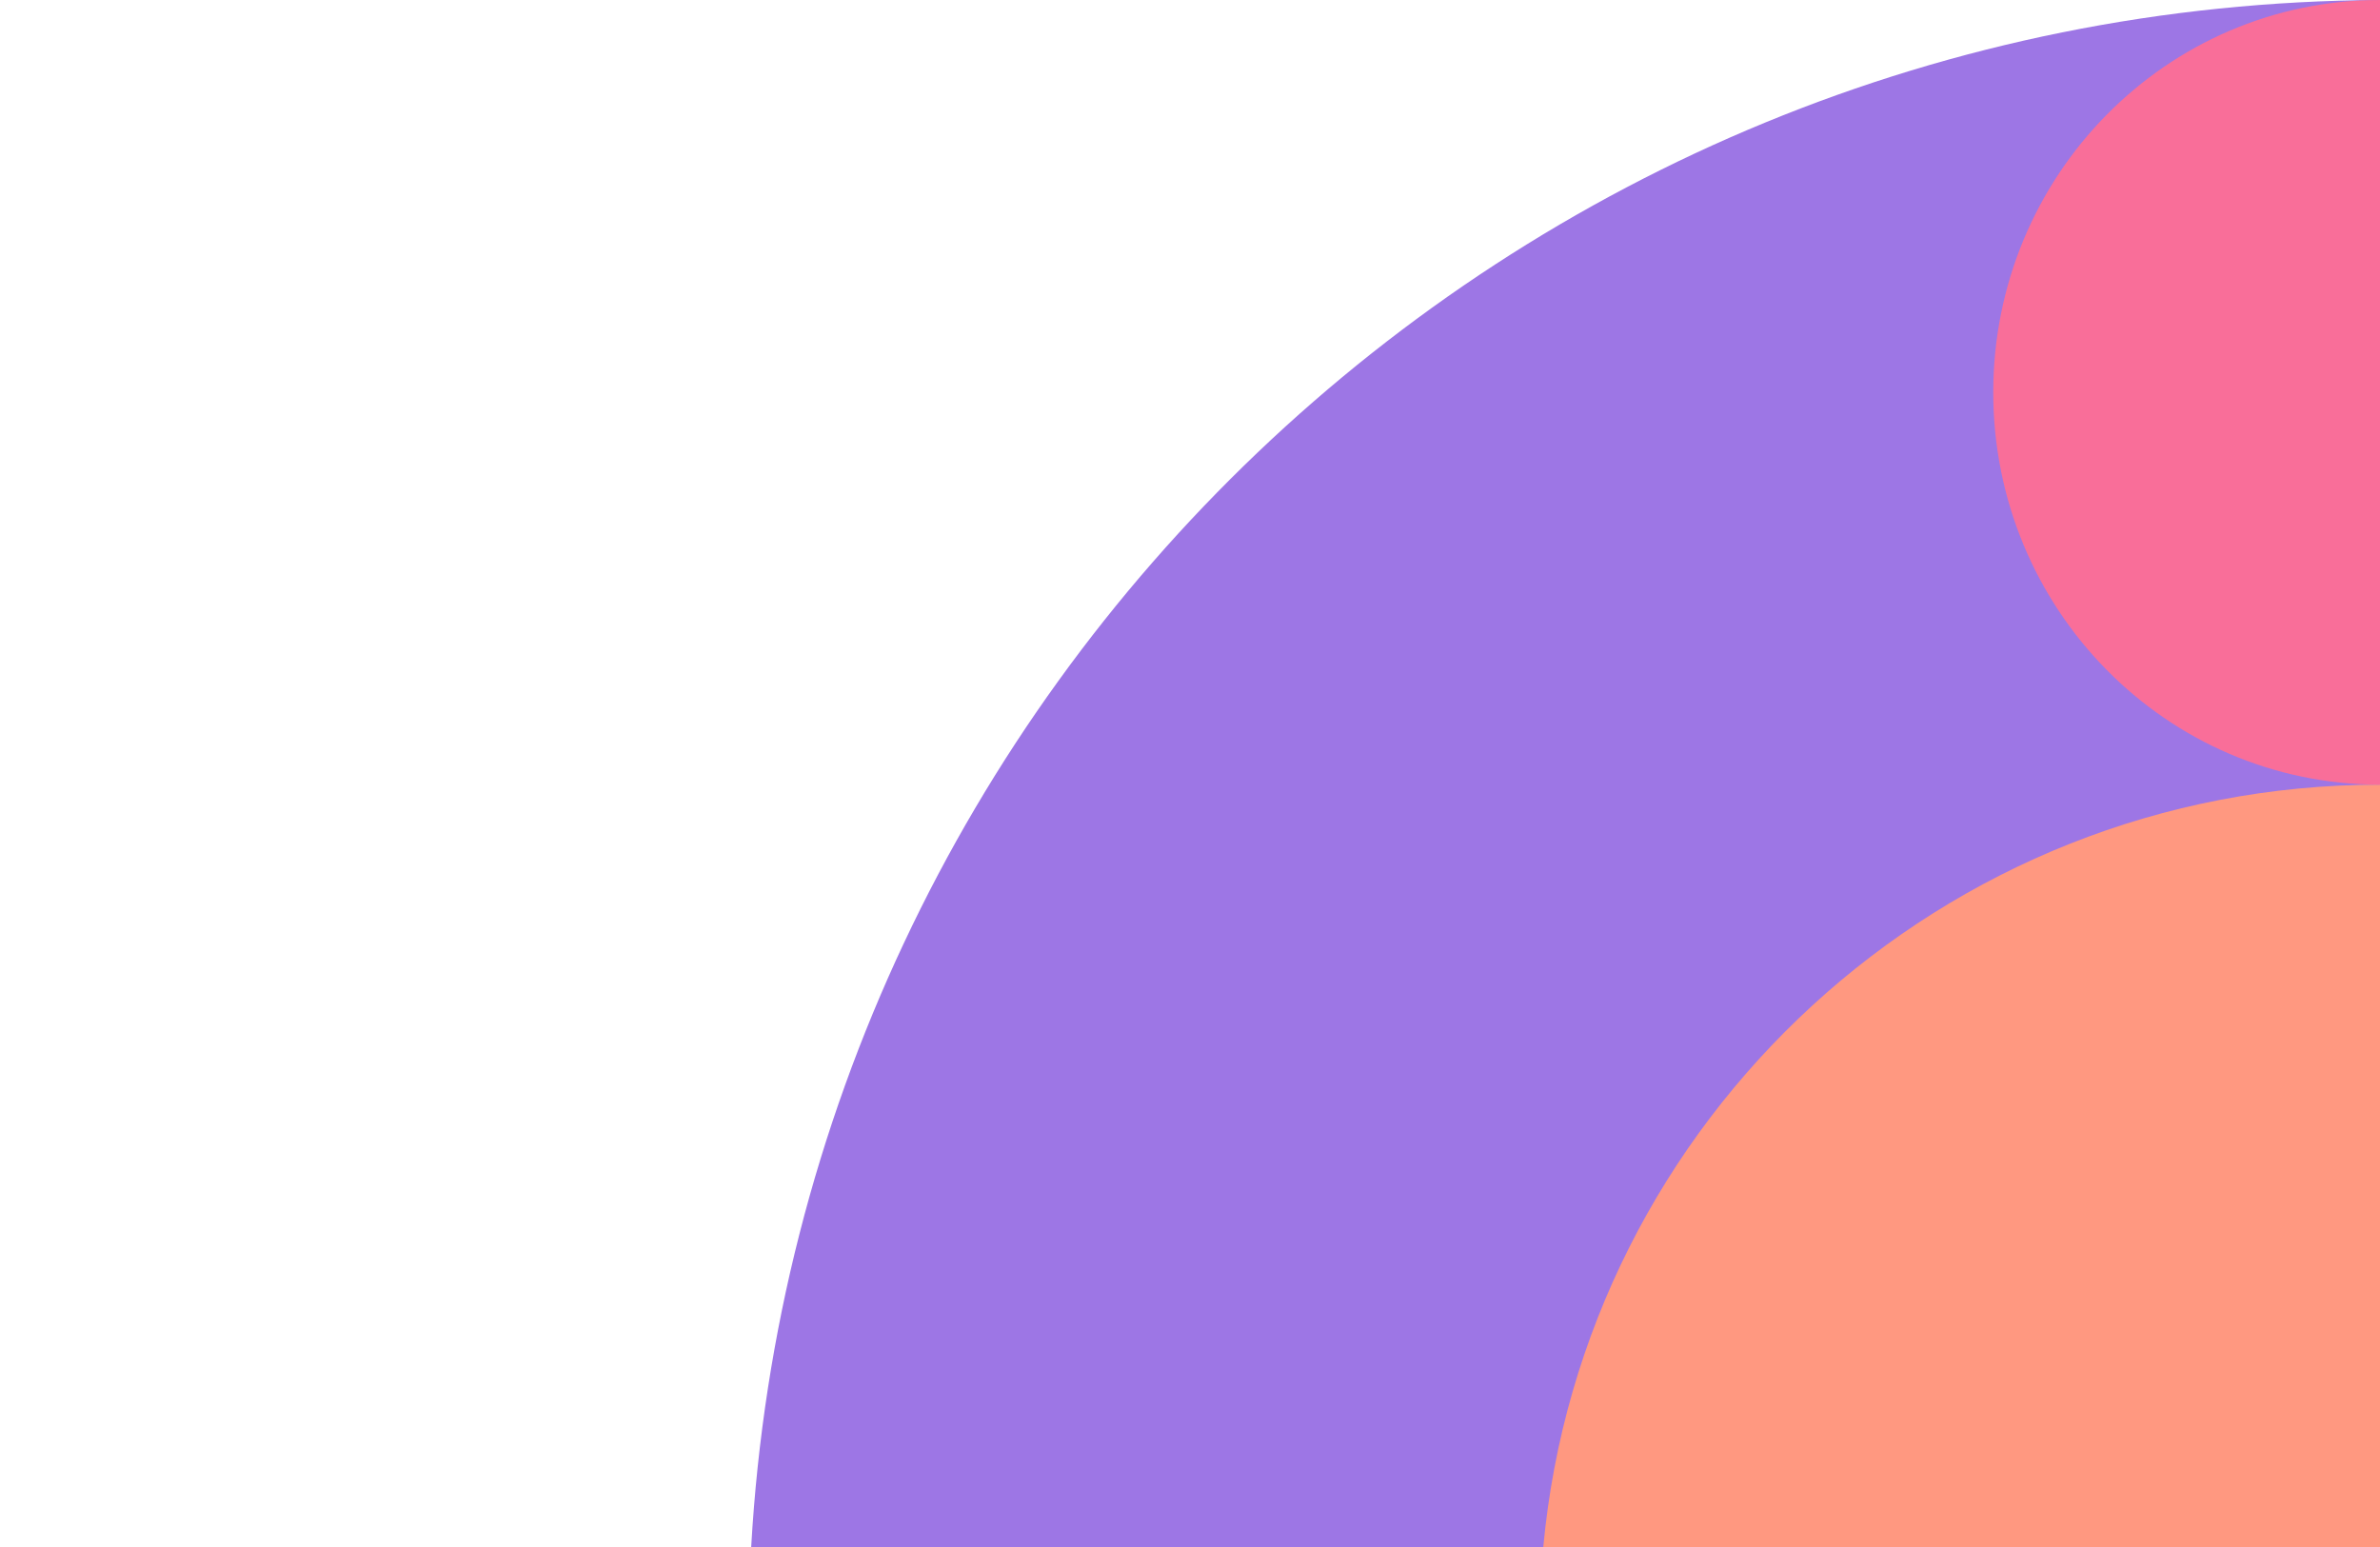 <svg width="640" height="416" viewBox="0 0 640 416" fill="none" xmlns="http://www.w3.org/2000/svg">
<path d="M202 416C215.123 184.744 405.976 1.118 640 0V416H202Z" fill="#9D76E5"/>
<path d="M415 416C425.651 301.022 522.306 211 640 211V416H415Z" fill="#FF9880"/>
<path d="M536 105.5C536 47.231 582.561 0 640 0V211C582.561 211 536 163.769 536 105.5Z" fill="#F96E99"/>
</svg>
